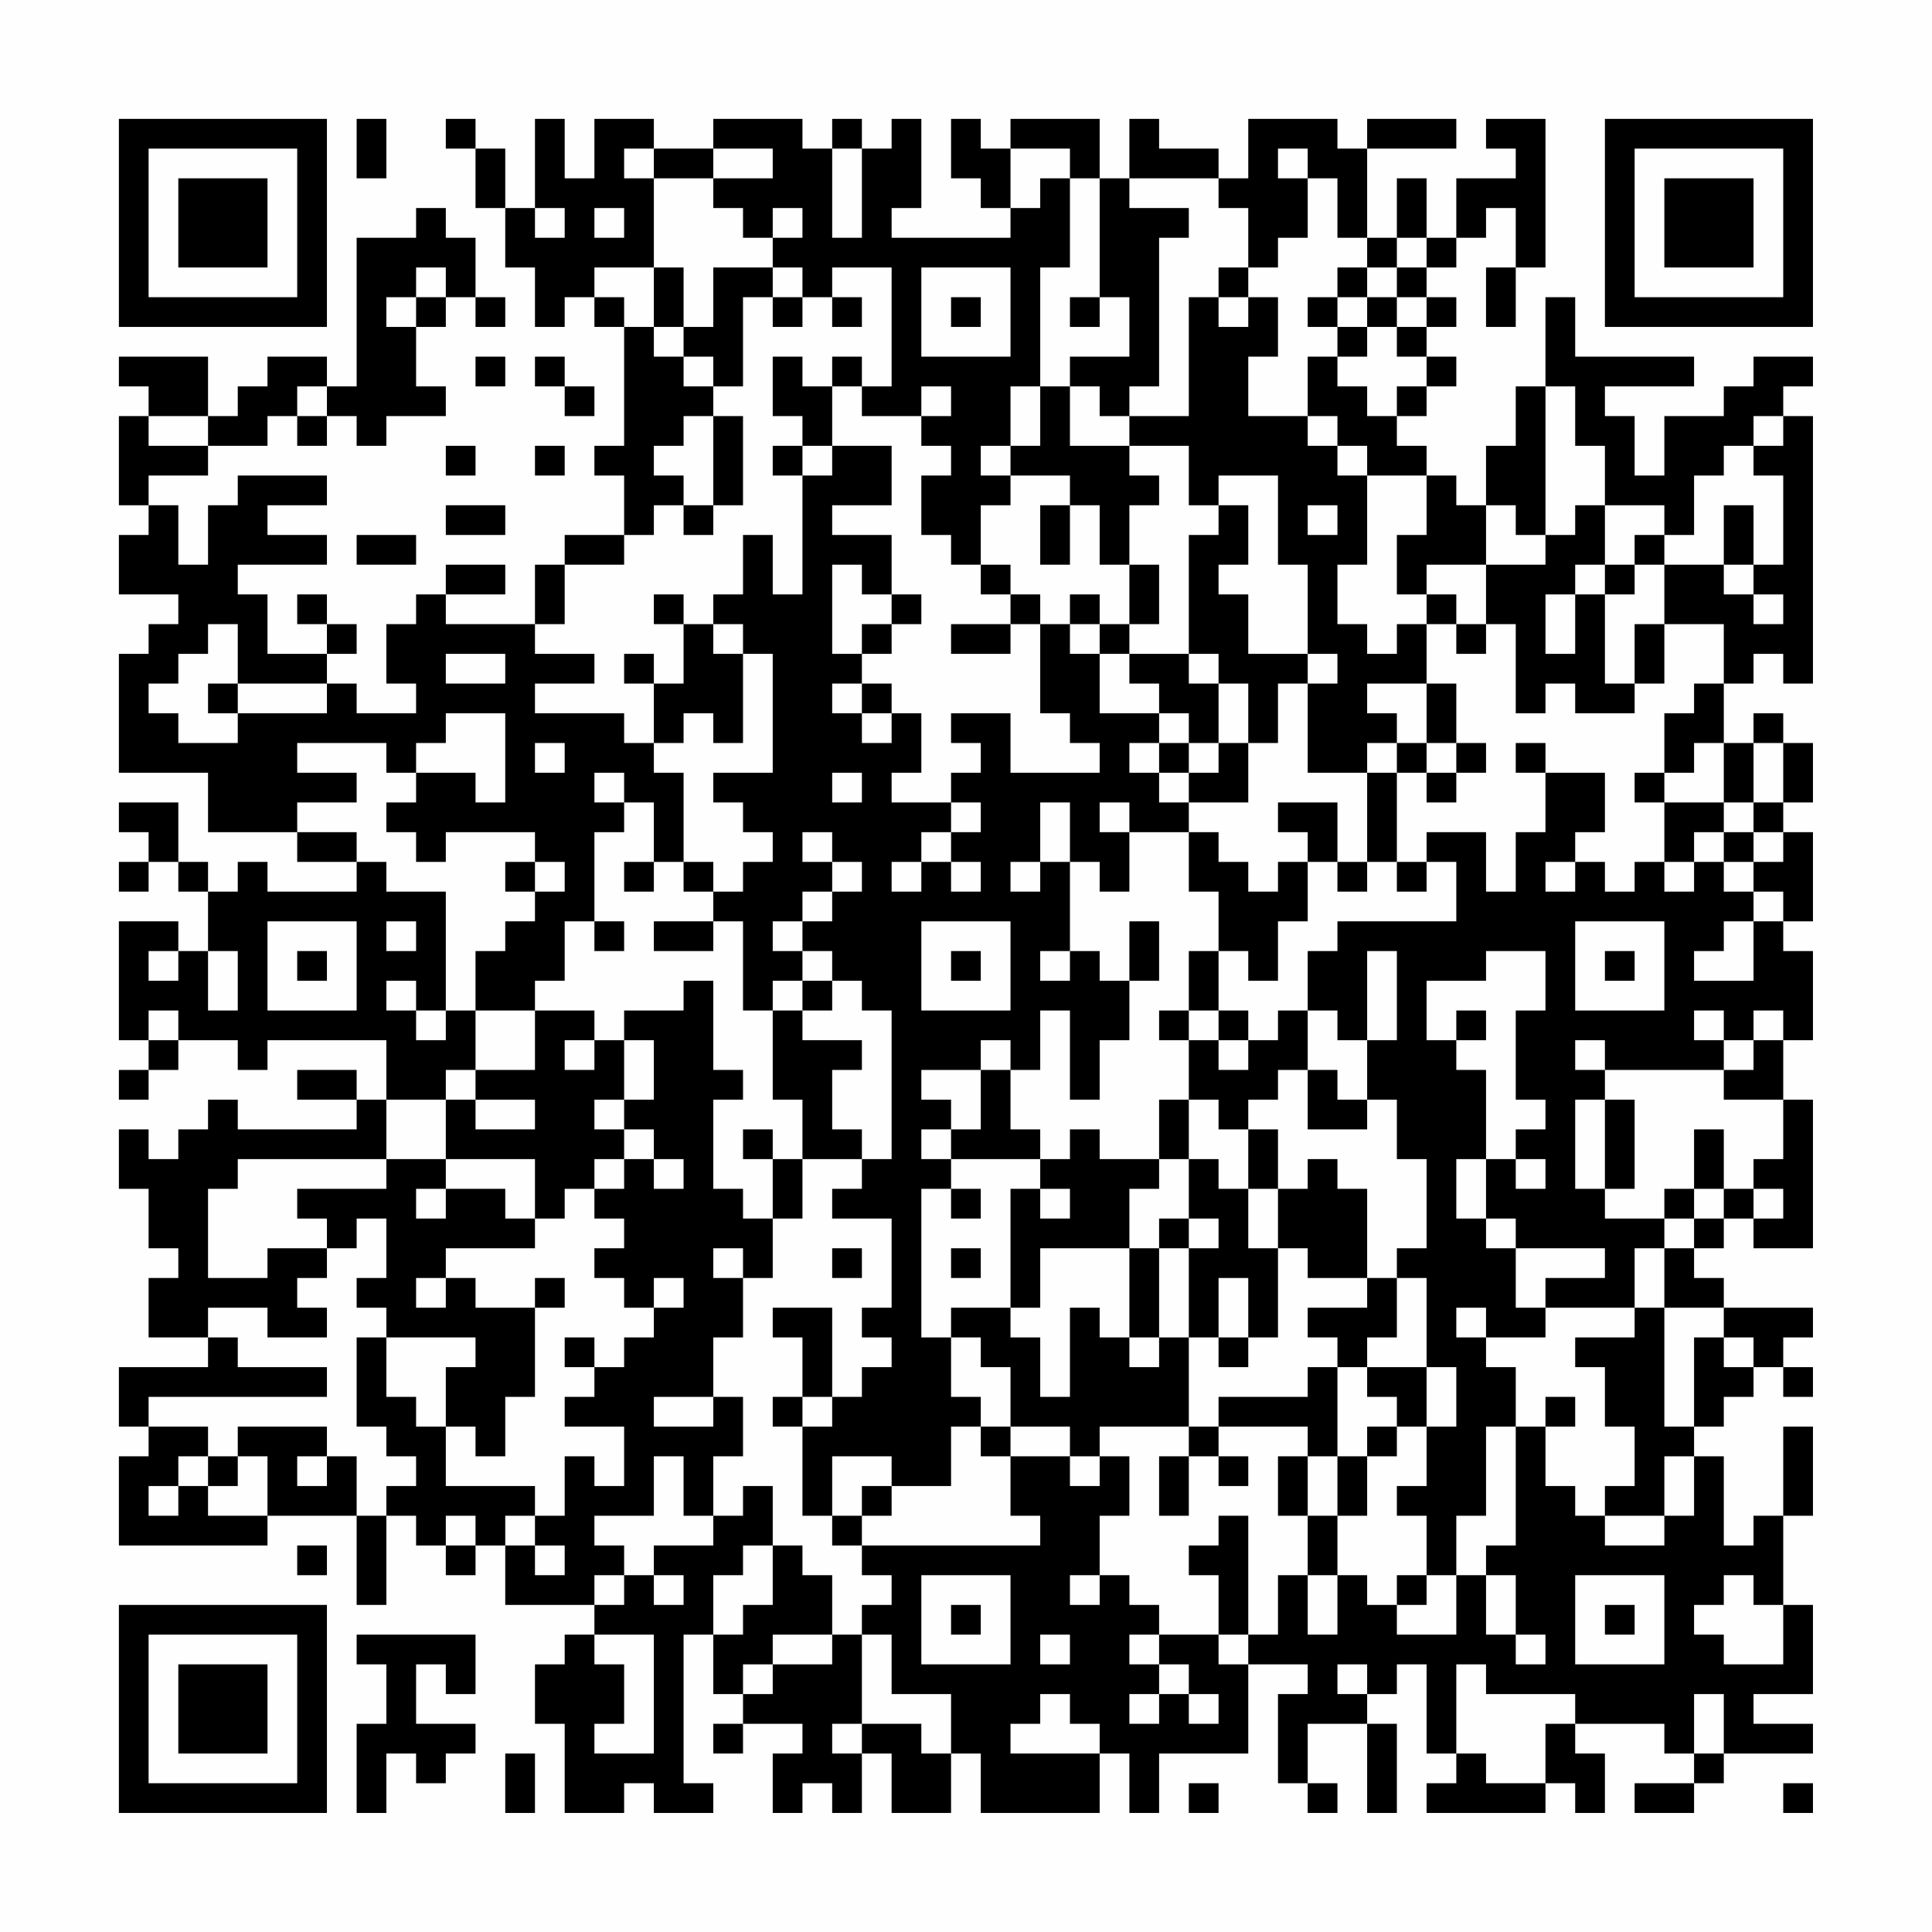 <?xml version="1.0" encoding="UTF-8"?>
<svg xmlns="http://www.w3.org/2000/svg" version="1.1" width="300" height="300" viewBox="0 0 300 300"><rect x="0" y="0" width="300" height="300" fill="#fefefe"/><g transform="scale(4.615)"><g transform="translate(4,4)"><path fill-rule="evenodd" d="M8 0L8 2L9 2L9 0ZM11 0L11 1L12 1L12 3L13 3L13 5L14 5L14 7L15 7L15 6L16 6L16 7L17 7L17 11L16 11L16 12L17 12L17 14L15 14L15 15L14 15L14 17L11 17L11 16L13 16L13 15L11 15L11 16L10 16L10 17L9 17L9 19L10 19L10 20L8 20L8 19L7 19L7 18L8 18L8 17L7 17L7 16L6 16L6 17L7 17L7 18L5 18L5 16L4 16L4 15L7 15L7 14L5 14L5 13L7 13L7 12L4 12L4 13L3 13L3 15L2 15L2 13L1 13L1 12L3 12L3 11L5 11L5 10L6 10L6 11L7 11L7 10L8 10L8 11L9 11L9 10L11 10L11 9L10 9L10 7L11 7L11 6L12 6L12 7L13 7L13 6L12 6L12 4L11 4L11 3L10 3L10 4L8 4L8 9L7 9L7 8L5 8L5 9L4 9L4 10L3 10L3 8L0 8L0 9L1 9L1 10L0 10L0 13L1 13L1 14L0 14L0 16L2 16L2 17L1 17L1 18L0 18L0 22L3 22L3 24L6 24L6 25L8 25L8 26L5 26L5 25L4 25L4 26L3 26L3 25L2 25L2 23L0 23L0 24L1 24L1 25L0 25L0 26L1 26L1 25L2 25L2 26L3 26L3 28L2 28L2 27L0 27L0 31L1 31L1 32L0 32L0 33L1 33L1 32L2 32L2 31L4 31L4 32L5 32L5 31L9 31L9 33L8 33L8 32L6 32L6 33L8 33L8 34L4 34L4 33L3 33L3 34L2 34L2 35L1 35L1 34L0 34L0 36L1 36L1 38L2 38L2 39L1 39L1 41L3 41L3 42L0 42L0 44L1 44L1 45L0 45L0 48L5 48L5 47L8 47L8 50L9 50L9 47L10 47L10 48L11 48L11 49L12 49L12 48L13 48L13 50L16 50L16 51L15 51L15 52L14 52L14 54L15 54L15 57L17 57L17 56L18 56L18 57L20 57L20 56L19 56L19 51L20 51L20 53L21 53L21 54L20 54L20 55L21 55L21 54L23 54L23 55L22 55L22 57L23 57L23 56L24 56L24 57L25 57L25 55L26 55L26 57L28 57L28 55L29 55L29 57L33 57L33 55L34 55L34 57L35 57L35 55L38 55L38 52L40 52L40 53L39 53L39 56L40 56L40 57L41 57L41 56L40 56L40 54L42 54L42 57L43 57L43 54L42 54L42 53L43 53L43 52L44 52L44 55L45 55L45 56L44 56L44 57L48 57L48 56L49 56L49 57L50 57L50 55L49 55L49 54L52 54L52 55L53 55L53 56L51 56L51 57L53 57L53 56L54 56L54 55L57 55L57 54L55 54L55 53L57 53L57 50L56 50L56 47L57 47L57 44L56 44L56 47L55 47L55 48L54 48L54 45L53 45L53 44L54 44L54 43L55 43L55 42L56 42L56 43L57 43L57 42L56 42L56 41L57 41L57 40L54 40L54 39L53 39L53 38L54 38L54 37L55 37L55 38L57 38L57 33L56 33L56 31L57 31L57 28L56 28L56 27L57 27L57 24L56 24L56 23L57 23L57 21L56 21L56 20L55 20L55 21L54 21L54 19L55 19L55 18L56 18L56 19L57 19L57 10L56 10L56 9L57 9L57 8L55 8L55 9L54 9L54 10L52 10L52 12L51 12L51 10L50 10L50 9L53 9L53 8L49 8L49 6L48 6L48 9L47 9L47 11L46 11L46 13L45 13L45 12L44 12L44 11L43 11L43 10L44 10L44 9L45 9L45 8L44 8L44 7L45 7L45 6L44 6L44 5L45 5L45 4L46 4L46 3L47 3L47 5L46 5L46 7L47 7L47 5L48 5L48 0L46 0L46 1L47 1L47 2L45 2L45 4L44 4L44 2L43 2L43 4L42 4L42 1L45 1L45 0L42 0L42 1L41 1L41 0L38 0L38 2L37 2L37 1L35 1L35 0L34 0L34 2L33 2L33 0L30 0L30 1L29 1L29 0L28 0L28 2L29 2L29 3L30 3L30 4L26 4L26 3L27 3L27 0L26 0L26 1L25 1L25 0L24 0L24 1L23 1L23 0L20 0L20 1L18 1L18 0L16 0L16 2L15 2L15 0L14 0L14 3L13 3L13 1L12 1L12 0ZM17 1L17 2L18 2L18 5L16 5L16 6L17 6L17 7L18 7L18 8L19 8L19 9L20 9L20 10L19 10L19 11L18 11L18 12L19 12L19 13L18 13L18 14L17 14L17 15L15 15L15 17L14 17L14 18L16 18L16 19L14 19L14 20L17 20L17 21L18 21L18 22L19 22L19 25L18 25L18 23L17 23L17 22L16 22L16 23L17 23L17 24L16 24L16 27L15 27L15 29L14 29L14 30L12 30L12 28L13 28L13 27L14 27L14 26L15 26L15 25L14 25L14 24L11 24L11 25L10 25L10 24L9 24L9 23L10 23L10 22L12 22L12 23L13 23L13 20L11 20L11 21L10 21L10 22L9 22L9 21L6 21L6 22L8 22L8 23L6 23L6 24L8 24L8 25L9 25L9 26L11 26L11 30L10 30L10 29L9 29L9 30L10 30L10 31L11 31L11 30L12 30L12 32L11 32L11 33L9 33L9 35L4 35L4 36L3 36L3 39L5 39L5 38L7 38L7 39L6 39L6 40L7 40L7 41L5 41L5 40L3 40L3 41L4 41L4 42L7 42L7 43L1 43L1 44L3 44L3 45L2 45L2 46L1 46L1 47L2 47L2 46L3 46L3 47L5 47L5 45L4 45L4 44L7 44L7 45L6 45L6 46L7 46L7 45L8 45L8 47L9 47L9 46L10 46L10 45L9 45L9 44L8 44L8 41L9 41L9 43L10 43L10 44L11 44L11 46L14 46L14 47L13 47L13 48L14 48L14 49L15 49L15 48L14 48L14 47L15 47L15 45L16 45L16 46L17 46L17 44L15 44L15 43L16 43L16 42L17 42L17 41L18 41L18 40L19 40L19 39L18 39L18 40L17 40L17 39L16 39L16 38L17 38L17 37L16 37L16 36L17 36L17 35L18 35L18 36L19 36L19 35L18 35L18 34L17 34L17 33L18 33L18 31L17 31L17 30L19 30L19 29L20 29L20 32L21 32L21 33L20 33L20 36L21 36L21 37L22 37L22 39L21 39L21 38L20 38L20 39L21 39L21 41L20 41L20 43L18 43L18 44L20 44L20 43L21 43L21 45L20 45L20 47L19 47L19 45L18 45L18 47L16 47L16 48L17 48L17 49L16 49L16 50L17 50L17 49L18 49L18 50L19 50L19 49L18 49L18 48L20 48L20 47L21 47L21 46L22 46L22 48L21 48L21 49L20 49L20 51L21 51L21 50L22 50L22 48L23 48L23 49L24 49L24 51L22 51L22 52L21 52L21 53L22 53L22 52L24 52L24 51L25 51L25 54L24 54L24 55L25 55L25 54L27 54L27 55L28 55L28 53L26 53L26 51L25 51L25 50L26 50L26 49L25 49L25 48L31 48L31 47L30 47L30 45L32 45L32 46L33 46L33 45L34 45L34 47L33 47L33 49L32 49L32 50L33 50L33 49L34 49L34 50L35 50L35 51L34 51L34 52L35 52L35 53L34 53L34 54L35 54L35 53L36 53L36 54L37 54L37 53L36 53L36 52L35 52L35 51L37 51L37 52L38 52L38 51L39 51L39 49L40 49L40 51L41 51L41 49L42 49L42 50L43 50L43 51L45 51L45 49L46 49L46 51L47 51L47 52L48 52L48 51L47 51L47 49L46 49L46 48L47 48L47 44L48 44L48 46L49 46L49 47L50 47L50 48L52 48L52 47L53 47L53 45L52 45L52 47L50 47L50 46L51 46L51 44L50 44L50 42L49 42L49 41L51 41L51 40L52 40L52 44L53 44L53 41L54 41L54 42L55 42L55 41L54 41L54 40L52 40L52 38L53 38L53 37L54 37L54 36L55 36L55 37L56 37L56 36L55 36L55 35L56 35L56 33L54 33L54 32L55 32L55 31L56 31L56 30L55 30L55 31L54 31L54 30L53 30L53 31L54 31L54 32L50 32L50 31L49 31L49 32L50 32L50 33L49 33L49 36L50 36L50 37L52 37L52 38L51 38L51 40L48 40L48 39L50 39L50 38L47 38L47 37L46 37L46 35L47 35L47 36L48 36L48 35L47 35L47 34L48 34L48 33L47 33L47 30L48 30L48 28L46 28L46 29L44 29L44 31L45 31L45 32L46 32L46 35L45 35L45 37L46 37L46 38L47 38L47 40L48 40L48 41L46 41L46 40L45 40L45 41L46 41L46 42L47 42L47 44L46 44L46 47L45 47L45 49L44 49L44 47L43 47L43 46L44 46L44 44L45 44L45 42L44 42L44 39L43 39L43 38L44 38L44 35L43 35L43 33L42 33L42 31L43 31L43 28L42 28L42 31L41 31L41 30L40 30L40 28L41 28L41 27L45 27L45 25L44 25L44 24L46 24L46 26L47 26L47 24L48 24L48 22L50 22L50 24L49 24L49 25L48 25L48 26L49 26L49 25L50 25L50 26L51 26L51 25L52 25L52 26L53 26L53 25L54 25L54 26L55 26L55 27L54 27L54 28L53 28L53 29L55 29L55 27L56 27L56 26L55 26L55 25L56 25L56 24L55 24L55 23L56 23L56 21L55 21L55 23L54 23L54 21L53 21L53 22L52 22L52 20L53 20L53 19L54 19L54 17L52 17L52 15L54 15L54 16L55 16L55 17L56 17L56 16L55 16L55 15L56 15L56 12L55 12L55 11L56 11L56 10L55 10L55 11L54 11L54 12L53 12L53 14L52 14L52 13L50 13L50 11L49 11L49 9L48 9L48 14L47 14L47 13L46 13L46 15L44 15L44 16L43 16L43 14L44 14L44 12L42 12L42 11L41 11L41 10L40 10L40 8L41 8L41 9L42 9L42 10L43 10L43 9L44 9L44 8L43 8L43 7L44 7L44 6L43 6L43 5L44 5L44 4L43 4L43 5L42 5L42 4L41 4L41 2L40 2L40 1L39 1L39 2L40 2L40 4L39 4L39 5L38 5L38 3L37 3L37 2L34 2L34 3L36 3L36 4L35 4L35 9L34 9L34 10L33 10L33 9L32 9L32 8L34 8L34 6L33 6L33 2L32 2L32 1L30 1L30 3L31 3L31 2L32 2L32 5L31 5L31 9L30 9L30 11L29 11L29 12L30 12L30 13L29 13L29 15L28 15L28 14L27 14L27 12L28 12L28 11L27 11L27 10L28 10L28 9L27 9L27 10L25 10L25 9L26 9L26 5L24 5L24 6L23 6L23 5L22 5L22 4L23 4L23 3L22 3L22 4L21 4L21 3L20 3L20 2L22 2L22 1L20 1L20 2L18 2L18 1ZM24 1L24 4L25 4L25 1ZM14 3L14 4L15 4L15 3ZM16 3L16 4L17 4L17 3ZM10 5L10 6L9 6L9 7L10 7L10 6L11 6L11 5ZM18 5L18 7L19 7L19 8L20 8L20 9L21 9L21 6L22 6L22 7L23 7L23 6L22 6L22 5L20 5L20 7L19 7L19 5ZM27 5L27 8L30 8L30 5ZM37 5L37 6L36 6L36 10L34 10L34 11L32 11L32 9L31 9L31 11L30 11L30 12L32 12L32 13L31 13L31 15L32 15L32 13L33 13L33 15L34 15L34 17L33 17L33 16L32 16L32 17L31 17L31 16L30 16L30 15L29 15L29 16L30 16L30 17L28 17L28 18L30 18L30 17L31 17L31 20L32 20L32 21L33 21L33 22L30 22L30 20L28 20L28 21L29 21L29 22L28 22L28 23L26 23L26 22L27 22L27 20L26 20L26 19L25 19L25 18L26 18L26 17L27 17L27 16L26 16L26 14L24 14L24 13L26 13L26 11L24 11L24 9L25 9L25 8L24 8L24 9L23 9L23 8L22 8L22 10L23 10L23 11L22 11L22 12L23 12L23 16L22 16L22 14L21 14L21 16L20 16L20 17L19 17L19 16L18 16L18 17L19 17L19 19L18 19L18 18L17 18L17 19L18 19L18 21L19 21L19 20L20 20L20 21L21 21L21 18L22 18L22 22L20 22L20 23L21 23L21 24L22 24L22 25L21 25L21 26L20 26L20 25L19 25L19 26L20 26L20 27L18 27L18 28L20 28L20 27L21 27L21 30L22 30L22 33L23 33L23 35L22 35L22 34L21 34L21 35L22 35L22 37L23 37L23 35L25 35L25 36L24 36L24 37L26 37L26 40L25 40L25 41L26 41L26 42L25 42L25 43L24 43L24 40L22 40L22 41L23 41L23 43L22 43L22 44L23 44L23 47L24 47L24 48L25 48L25 47L26 47L26 46L28 46L28 44L29 44L29 45L30 45L30 44L32 44L32 45L33 45L33 44L36 44L36 45L35 45L35 47L36 47L36 45L37 45L37 46L38 46L38 45L37 45L37 44L40 44L40 45L39 45L39 47L40 47L40 49L41 49L41 47L42 47L42 45L43 45L43 44L44 44L44 42L42 42L42 41L43 41L43 39L42 39L42 36L41 36L41 35L40 35L40 36L39 36L39 34L38 34L38 33L39 33L39 32L40 32L40 34L42 34L42 33L41 33L41 32L40 32L40 30L39 30L39 31L38 31L38 30L37 30L37 28L38 28L38 29L39 29L39 27L40 27L40 25L41 25L41 26L42 26L42 25L43 25L43 26L44 26L44 25L43 25L43 22L44 22L44 23L45 23L45 22L46 22L46 21L45 21L45 19L44 19L44 17L45 17L45 18L46 18L46 17L47 17L47 20L48 20L48 19L49 19L49 20L51 20L51 19L52 19L52 17L51 17L51 19L50 19L50 16L51 16L51 15L52 15L52 14L51 14L51 15L50 15L50 13L49 13L49 14L48 14L48 15L46 15L46 17L45 17L45 16L44 16L44 17L43 17L43 18L42 18L42 17L41 17L41 15L42 15L42 12L41 12L41 11L40 11L40 10L38 10L38 8L39 8L39 6L38 6L38 5ZM41 5L41 6L40 6L40 7L41 7L41 8L42 8L42 7L43 7L43 6L42 6L42 5ZM24 6L24 7L25 7L25 6ZM28 6L28 7L29 7L29 6ZM32 6L32 7L33 7L33 6ZM37 6L37 7L38 7L38 6ZM41 6L41 7L42 7L42 6ZM12 8L12 9L13 9L13 8ZM14 8L14 9L15 9L15 10L16 10L16 9L15 9L15 8ZM6 9L6 10L7 10L7 9ZM1 10L1 11L3 11L3 10ZM20 10L20 13L19 13L19 14L20 14L20 13L21 13L21 10ZM11 11L11 12L12 12L12 11ZM14 11L14 12L15 12L15 11ZM23 11L23 12L24 12L24 11ZM34 11L34 12L35 12L35 13L34 13L34 15L35 15L35 17L34 17L34 18L33 18L33 17L32 17L32 18L33 18L33 20L35 20L35 21L34 21L34 22L35 22L35 23L36 23L36 24L34 24L34 23L33 23L33 24L34 24L34 26L33 26L33 25L32 25L32 23L31 23L31 25L30 25L30 26L31 26L31 25L32 25L32 28L31 28L31 29L32 29L32 28L33 28L33 29L34 29L34 31L33 31L33 33L32 33L32 30L31 30L31 32L30 32L30 31L29 31L29 32L27 32L27 33L28 33L28 34L27 34L27 35L28 35L28 36L27 36L27 41L28 41L28 43L29 43L29 44L30 44L30 42L29 42L29 41L28 41L28 40L30 40L30 41L31 41L31 43L32 43L32 40L33 40L33 41L34 41L34 42L35 42L35 41L36 41L36 44L37 44L37 43L40 43L40 42L41 42L41 45L40 45L40 47L41 47L41 45L42 45L42 44L43 44L43 43L42 43L42 42L41 42L41 41L40 41L40 40L42 40L42 39L40 39L40 38L39 38L39 36L38 36L38 34L37 34L37 33L36 33L36 31L37 31L37 32L38 32L38 31L37 31L37 30L36 30L36 28L37 28L37 26L36 26L36 24L37 24L37 25L38 25L38 26L39 26L39 25L40 25L40 24L39 24L39 23L41 23L41 25L42 25L42 22L43 22L43 21L44 21L44 22L45 22L45 21L44 21L44 19L42 19L42 20L43 20L43 21L42 21L42 22L40 22L40 19L41 19L41 18L40 18L40 15L39 15L39 12L37 12L37 13L36 13L36 11ZM11 13L11 14L13 14L13 13ZM37 13L37 14L36 14L36 18L34 18L34 19L35 19L35 20L36 20L36 21L35 21L35 22L36 22L36 23L38 23L38 21L39 21L39 19L40 19L40 18L38 18L38 16L37 16L37 15L38 15L38 13ZM40 13L40 14L41 14L41 13ZM54 13L54 15L55 15L55 13ZM8 14L8 15L10 15L10 14ZM24 15L24 18L25 18L25 17L26 17L26 16L25 16L25 15ZM49 15L49 16L48 16L48 18L49 18L49 16L50 16L50 15ZM3 17L3 18L2 18L2 19L1 19L1 20L2 20L2 21L4 21L4 20L7 20L7 19L4 19L4 17ZM20 17L20 18L21 18L21 17ZM11 18L11 19L13 19L13 18ZM36 18L36 19L37 19L37 21L36 21L36 22L37 22L37 21L38 21L38 19L37 19L37 18ZM3 19L3 20L4 20L4 19ZM24 19L24 20L25 20L25 21L26 21L26 20L25 20L25 19ZM14 21L14 22L15 22L15 21ZM47 21L47 22L48 22L48 21ZM24 22L24 23L25 23L25 22ZM51 22L51 23L52 23L52 25L53 25L53 24L54 24L54 25L55 25L55 24L54 24L54 23L52 23L52 22ZM28 23L28 24L27 24L27 25L26 25L26 26L27 26L27 25L28 25L28 26L29 26L29 25L28 25L28 24L29 24L29 23ZM23 24L23 25L24 25L24 26L23 26L23 27L22 27L22 28L23 28L23 29L22 29L22 30L23 30L23 31L25 31L25 32L24 32L24 34L25 34L25 35L26 35L26 30L25 30L25 29L24 29L24 28L23 28L23 27L24 27L24 26L25 26L25 25L24 25L24 24ZM13 25L13 26L14 26L14 25ZM17 25L17 26L18 26L18 25ZM5 27L5 30L8 30L8 27ZM9 27L9 28L10 28L10 27ZM16 27L16 28L17 28L17 27ZM27 27L27 30L30 30L30 27ZM34 27L34 29L35 29L35 27ZM49 27L49 30L52 30L52 27ZM1 28L1 29L2 29L2 28ZM3 28L3 30L4 30L4 28ZM6 28L6 29L7 29L7 28ZM28 28L28 29L29 29L29 28ZM50 28L50 29L51 29L51 28ZM23 29L23 30L24 30L24 29ZM1 30L1 31L2 31L2 30ZM14 30L14 32L12 32L12 33L11 33L11 35L9 35L9 36L6 36L6 37L7 37L7 38L8 38L8 37L9 37L9 39L8 39L8 40L9 40L9 41L12 41L12 42L11 42L11 44L12 44L12 45L13 45L13 43L14 43L14 40L15 40L15 39L14 39L14 40L12 40L12 39L11 39L11 38L14 38L14 37L15 37L15 36L16 36L16 35L17 35L17 34L16 34L16 33L17 33L17 31L16 31L16 30ZM35 30L35 31L36 31L36 30ZM45 30L45 31L46 31L46 30ZM15 31L15 32L16 32L16 31ZM29 32L29 34L28 34L28 35L31 35L31 36L30 36L30 40L31 40L31 38L34 38L34 41L35 41L35 38L36 38L36 41L37 41L37 42L38 42L38 41L39 41L39 38L38 38L38 36L37 36L37 35L36 35L36 33L35 33L35 35L33 35L33 34L32 34L32 35L31 35L31 34L30 34L30 32ZM12 33L12 34L14 34L14 33ZM50 33L50 36L51 36L51 33ZM53 34L53 36L52 36L52 37L53 37L53 36L54 36L54 34ZM11 35L11 36L10 36L10 37L11 37L11 36L13 36L13 37L14 37L14 35ZM35 35L35 36L34 36L34 38L35 38L35 37L36 37L36 38L37 38L37 37L36 37L36 35ZM28 36L28 37L29 37L29 36ZM31 36L31 37L32 37L32 36ZM24 38L24 39L25 39L25 38ZM28 38L28 39L29 39L29 38ZM10 39L10 40L11 40L11 39ZM37 39L37 41L38 41L38 39ZM15 41L15 42L16 42L16 41ZM23 43L23 44L24 44L24 43ZM48 43L48 44L49 44L49 43ZM3 45L3 46L4 46L4 45ZM24 45L24 47L25 47L25 46L26 46L26 45ZM11 47L11 48L12 48L12 47ZM37 47L37 48L36 48L36 49L37 49L37 51L38 51L38 47ZM6 48L6 49L7 49L7 48ZM27 49L27 52L30 52L30 49ZM43 49L43 50L44 50L44 49ZM49 49L49 52L52 52L52 49ZM54 49L54 50L53 50L53 51L54 51L54 52L56 52L56 50L55 50L55 49ZM28 50L28 51L29 51L29 50ZM50 50L50 51L51 51L51 50ZM8 51L8 52L9 52L9 54L8 54L8 57L9 57L9 55L10 55L10 56L11 56L11 55L12 55L12 54L10 54L10 52L11 52L11 53L12 53L12 51ZM16 51L16 52L17 52L17 54L16 54L16 55L18 55L18 51ZM31 51L31 52L32 52L32 51ZM41 52L41 53L42 53L42 52ZM45 52L45 55L46 55L46 56L48 56L48 54L49 54L49 53L46 53L46 52ZM31 53L31 54L30 54L30 55L33 55L33 54L32 54L32 53ZM53 53L53 55L54 55L54 53ZM13 55L13 57L14 57L14 55ZM36 56L36 57L37 57L37 56ZM56 56L56 57L57 57L57 56ZM0 0L0 7L7 7L7 0ZM1 1L1 6L6 6L6 1ZM2 2L2 5L5 5L5 2ZM50 0L50 7L57 7L57 0ZM51 1L51 6L56 6L56 1ZM52 2L52 5L55 5L55 2ZM0 50L0 57L7 57L7 50ZM1 51L1 56L6 56L6 51ZM2 52L2 55L5 55L5 52Z" fill="#000000"/></g></g></svg>
